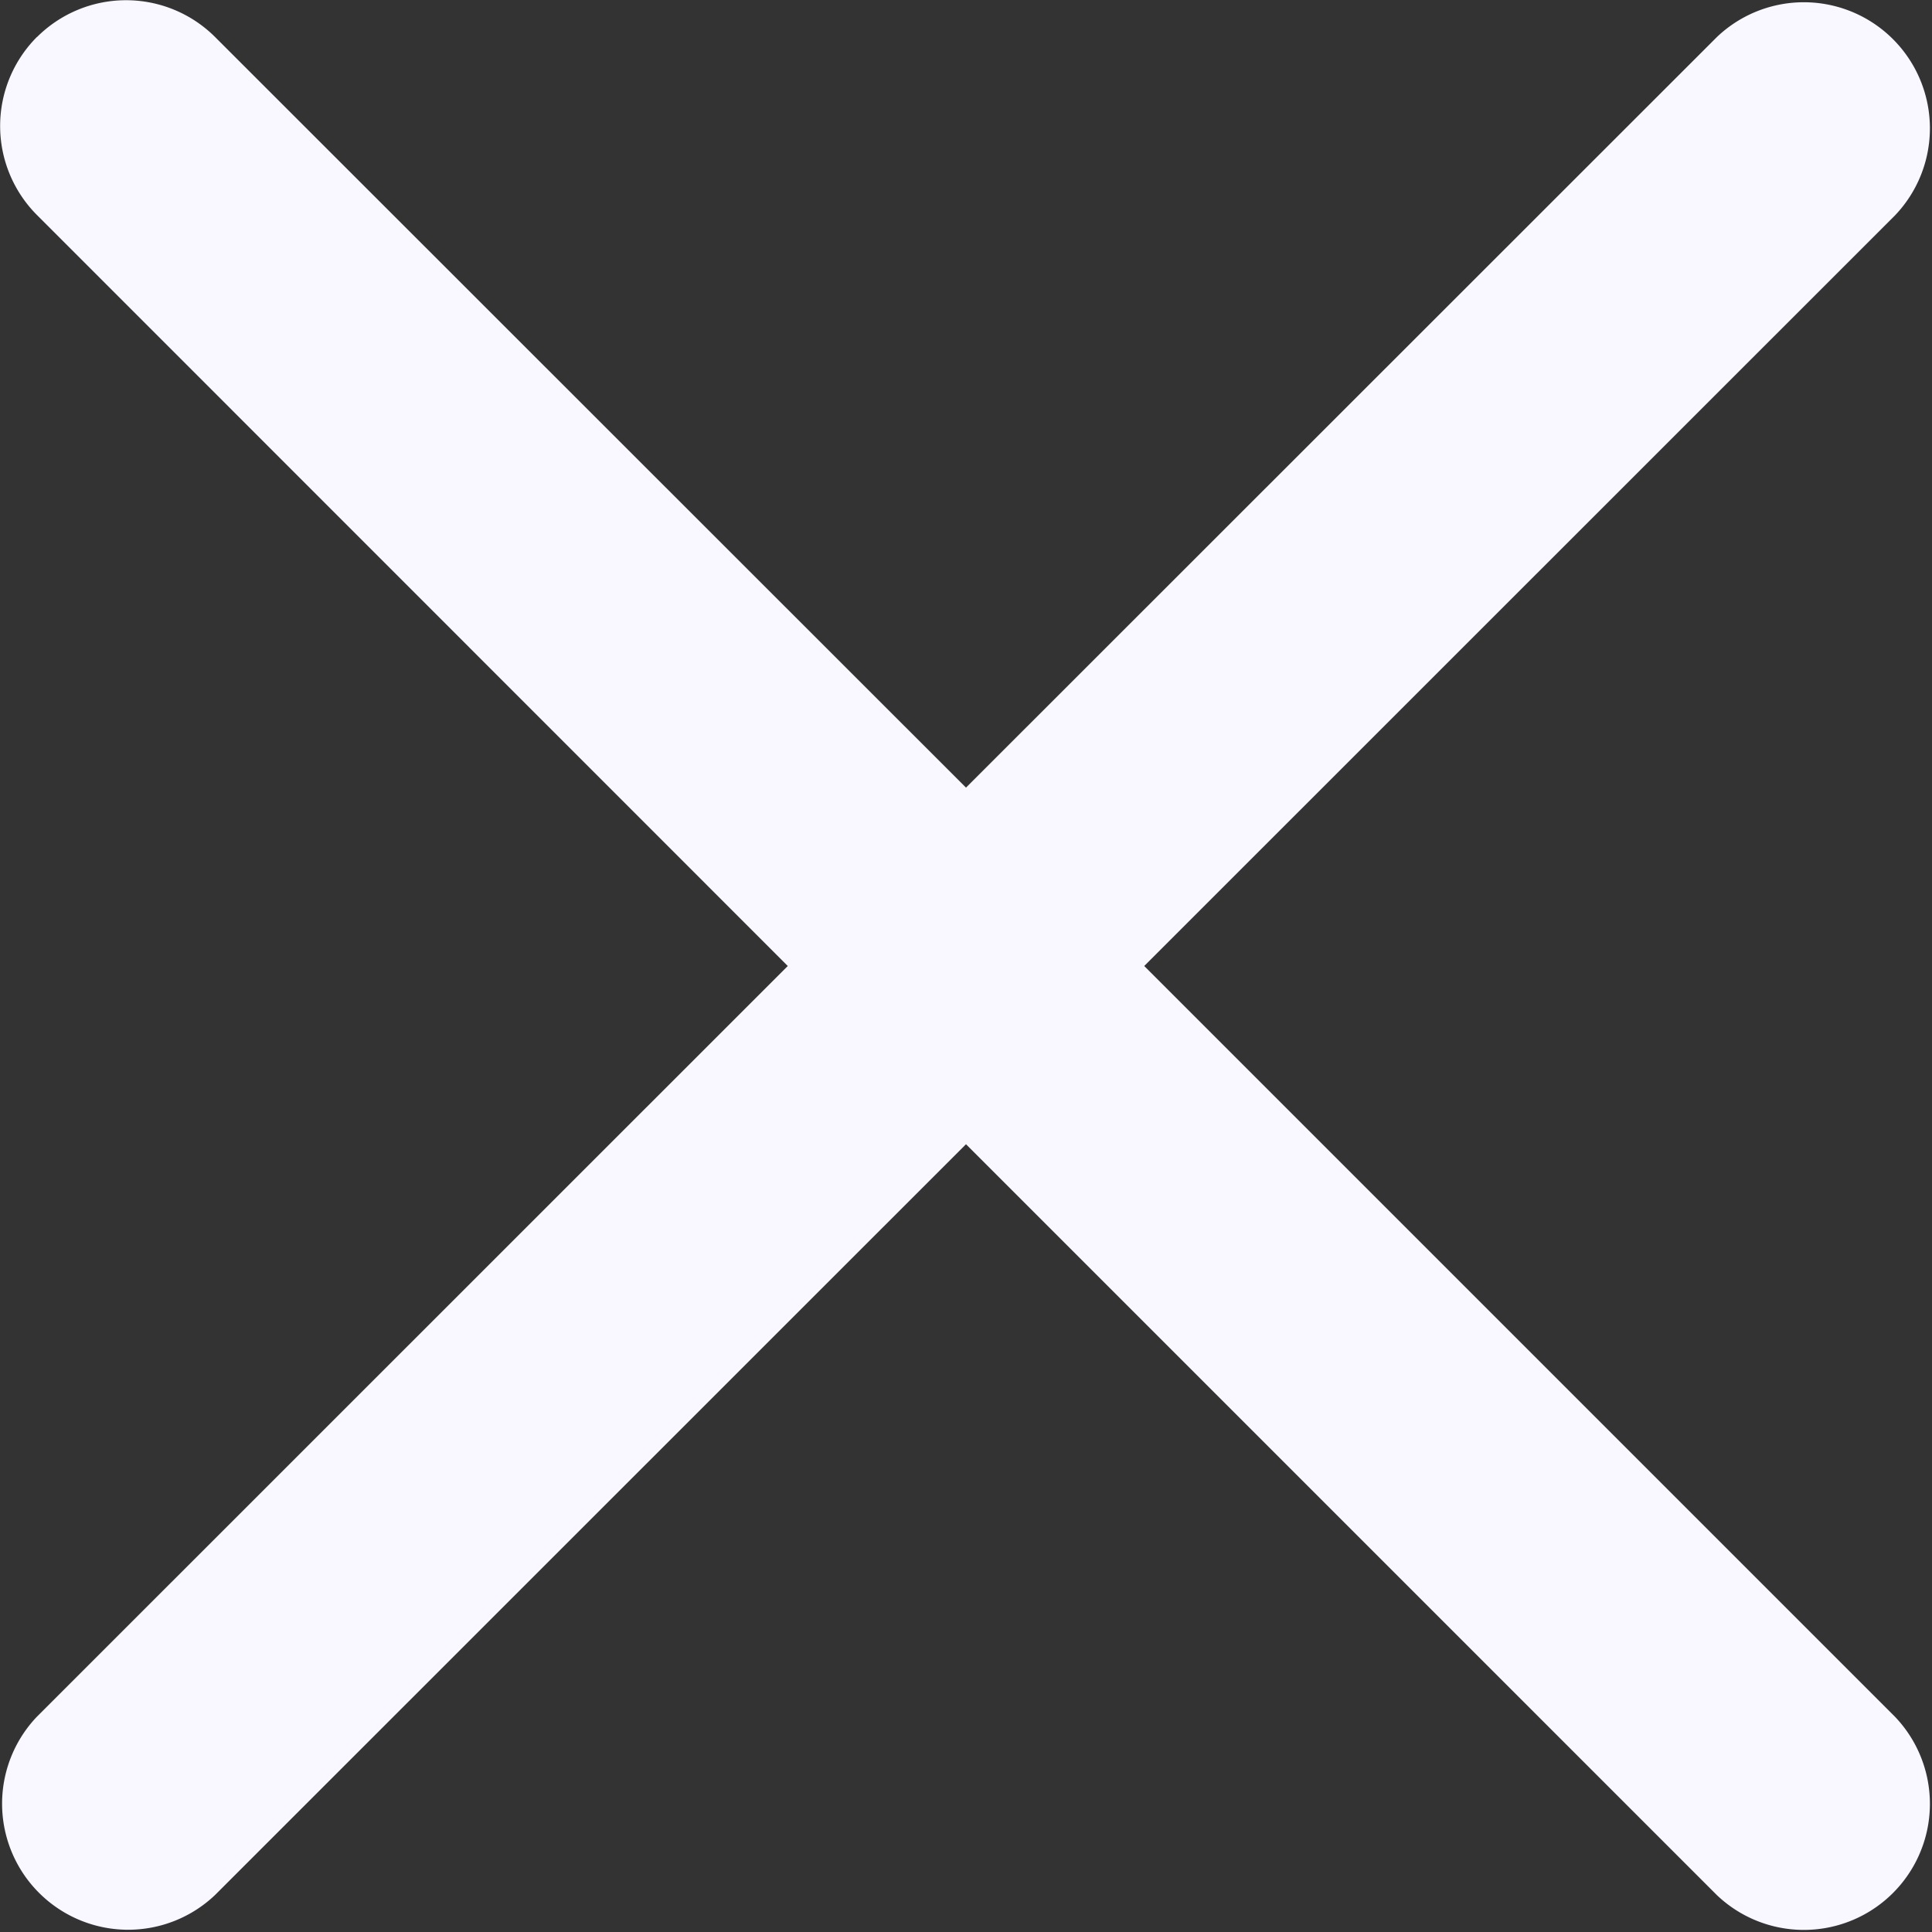 <?xml version="1.0" encoding="utf-8"?><svg width="12" height="12" fill="none" xmlns="http://www.w3.org/2000/svg" viewBox="0 0 12 12"><rect x="0" y="0" width="12" height="12" fill="#333333" stroke="none"/><path fill-rule="evenodd" clip-rule="evenodd" d="M.23.23a.783.783 0 011.106 0L6 4.892 10.664.23a.783.783 0 011.107 1.107L7.107 6l4.664 4.664a.783.783 0 01-1.107 1.107L6 7.107 1.336 11.77a.783.783 0 01-1.107-1.107L4.893 6 .23 1.336a.783.783 0 010-1.107z" fill="#F9F7FF"/></svg>